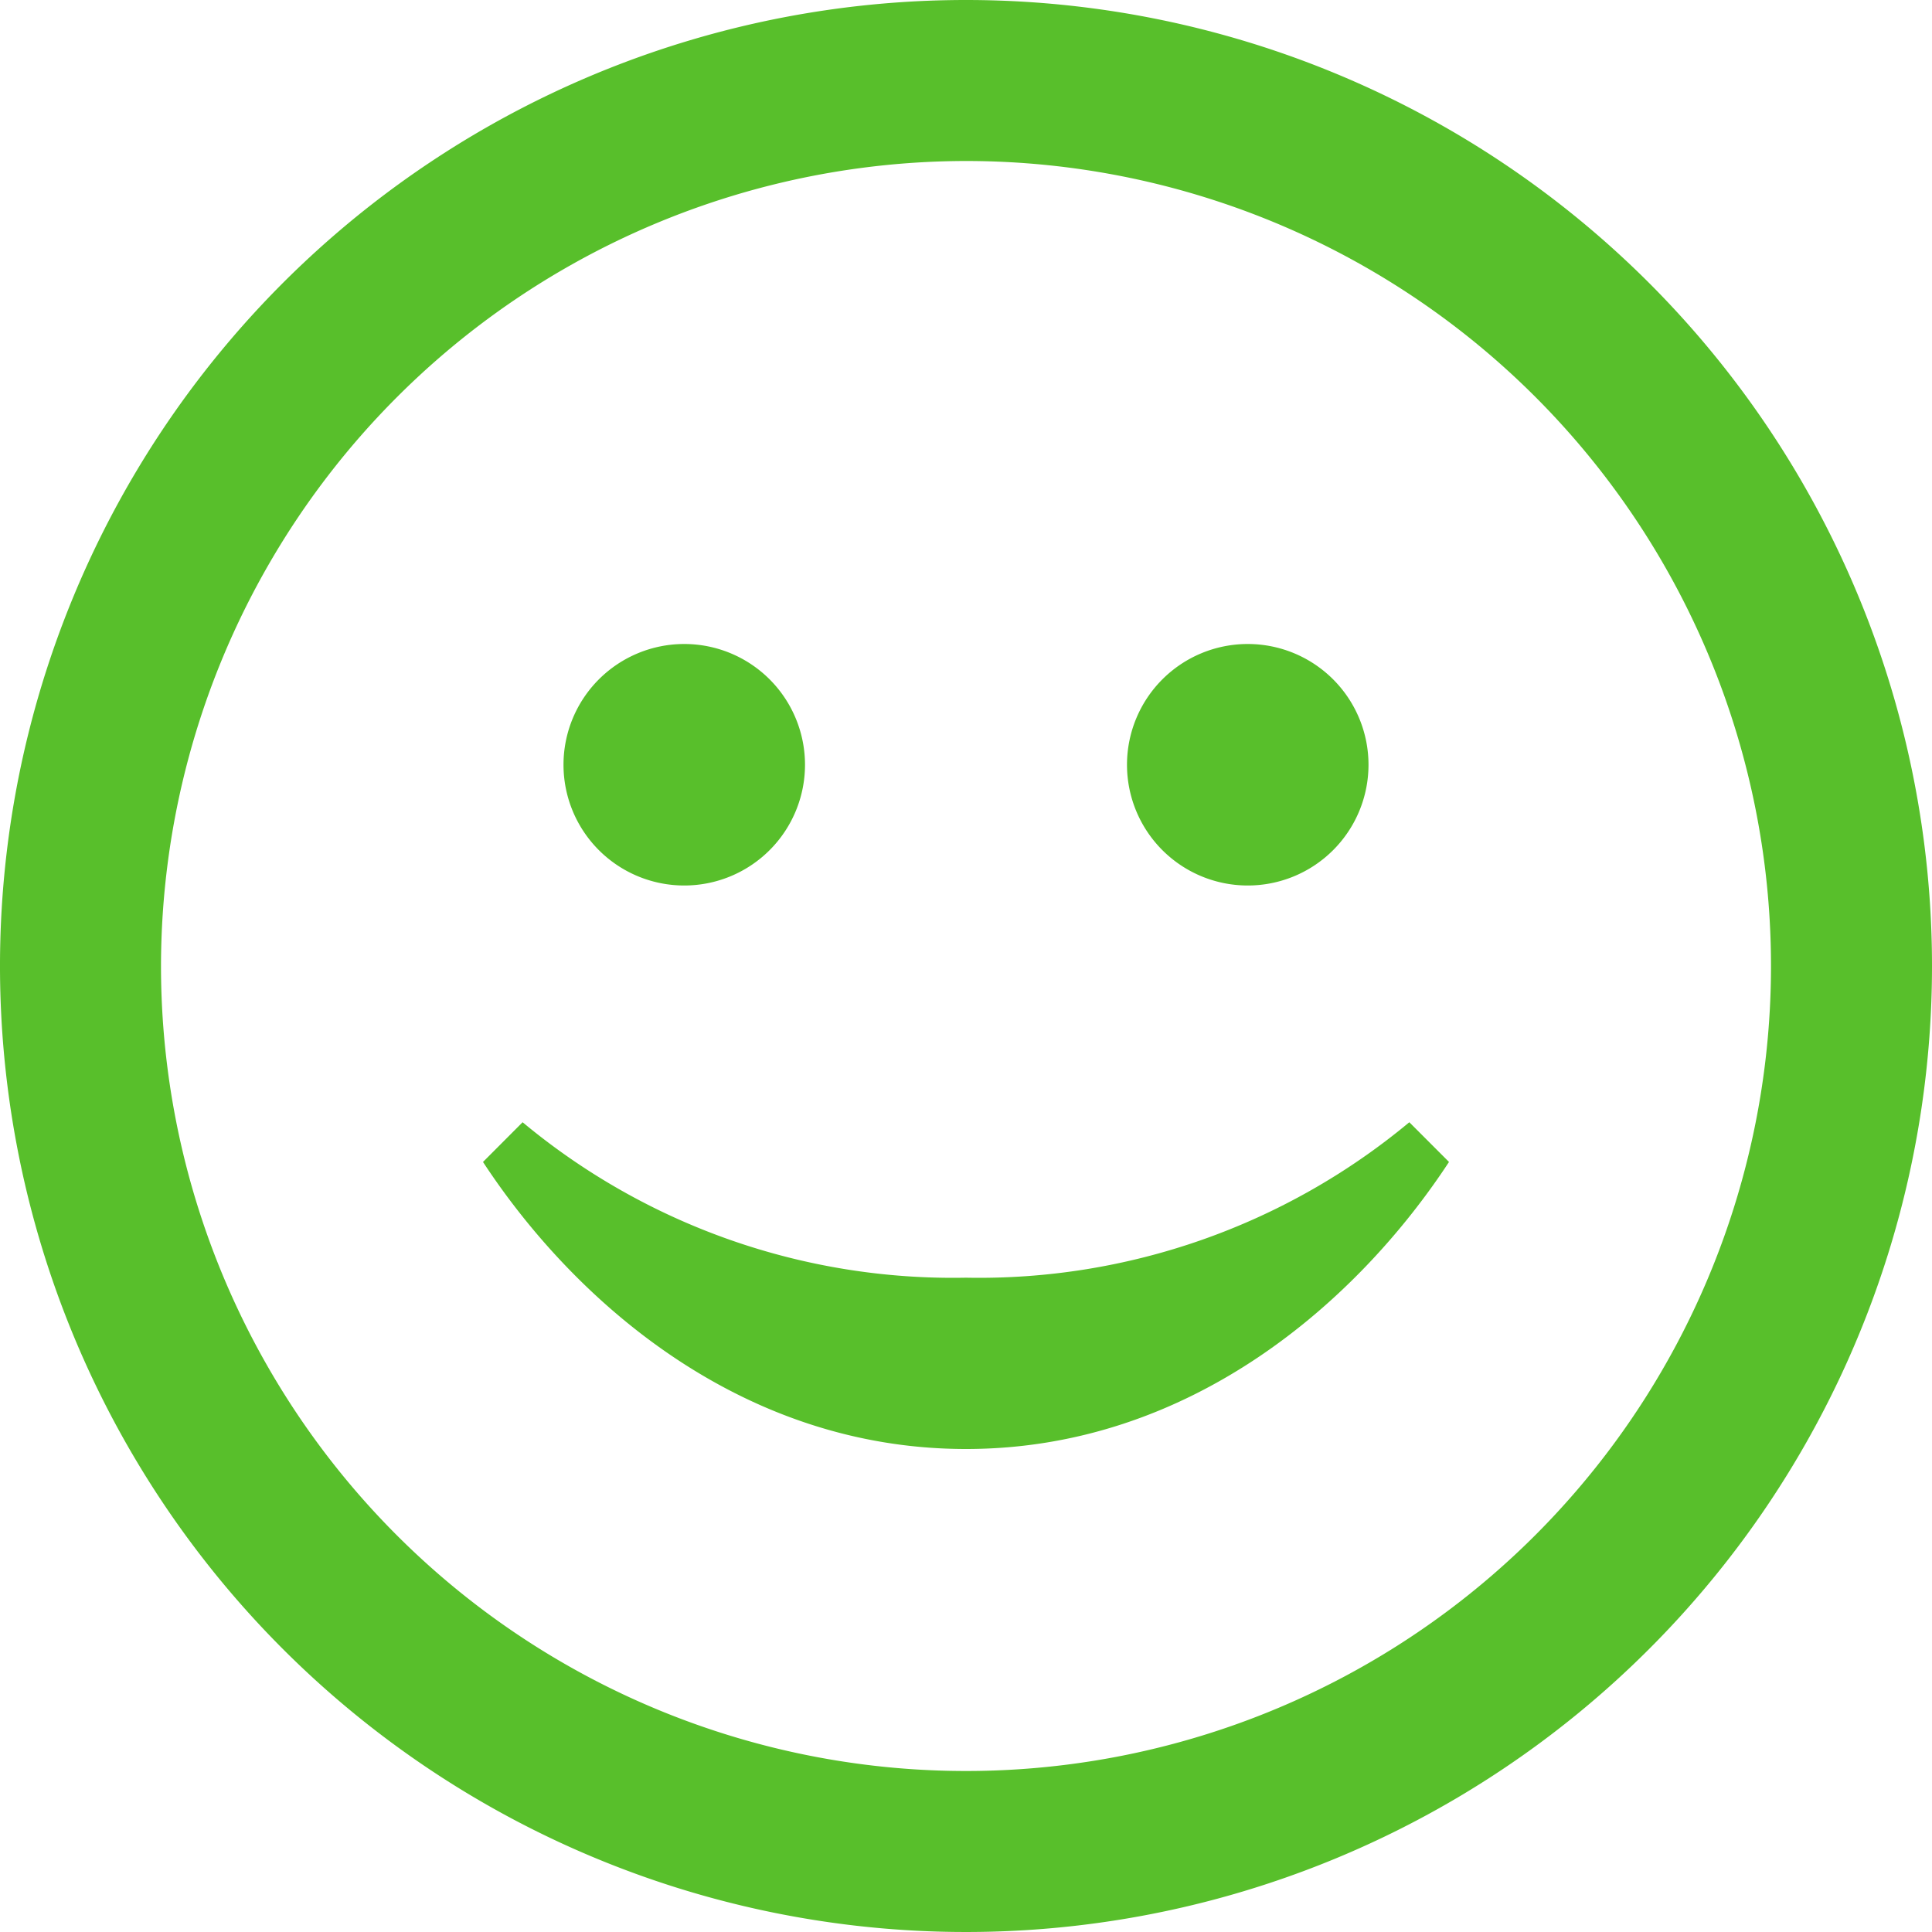 <svg xmlns="http://www.w3.org/2000/svg" width="54" height="54" viewBox="0 0 54 54">
  <path id="iconmonstr-smiley-2" d="M27,4.5A22.5,22.5,0,1,1,4.5,27,22.526,22.526,0,0,1,27,4.5ZM27,0A27,27,0,1,0,54,27,27,27,0,0,0,27,0ZM39.391,31.367A18.8,18.8,0,0,1,27,35.712a18.8,18.8,0,0,1-12.393-4.345L13.5,32.477C16.036,36.347,20.7,40.5,27,40.5s10.962-4.153,13.5-8.023ZM19.125,18A3.375,3.375,0,1,0,22.5,21.375,3.375,3.375,0,0,0,19.125,18Zm15.75,0a3.375,3.375,0,1,0,3.375,3.375A3.375,3.375,0,0,0,34.875,18Z" fill="#58bf2b"/>
</svg>
